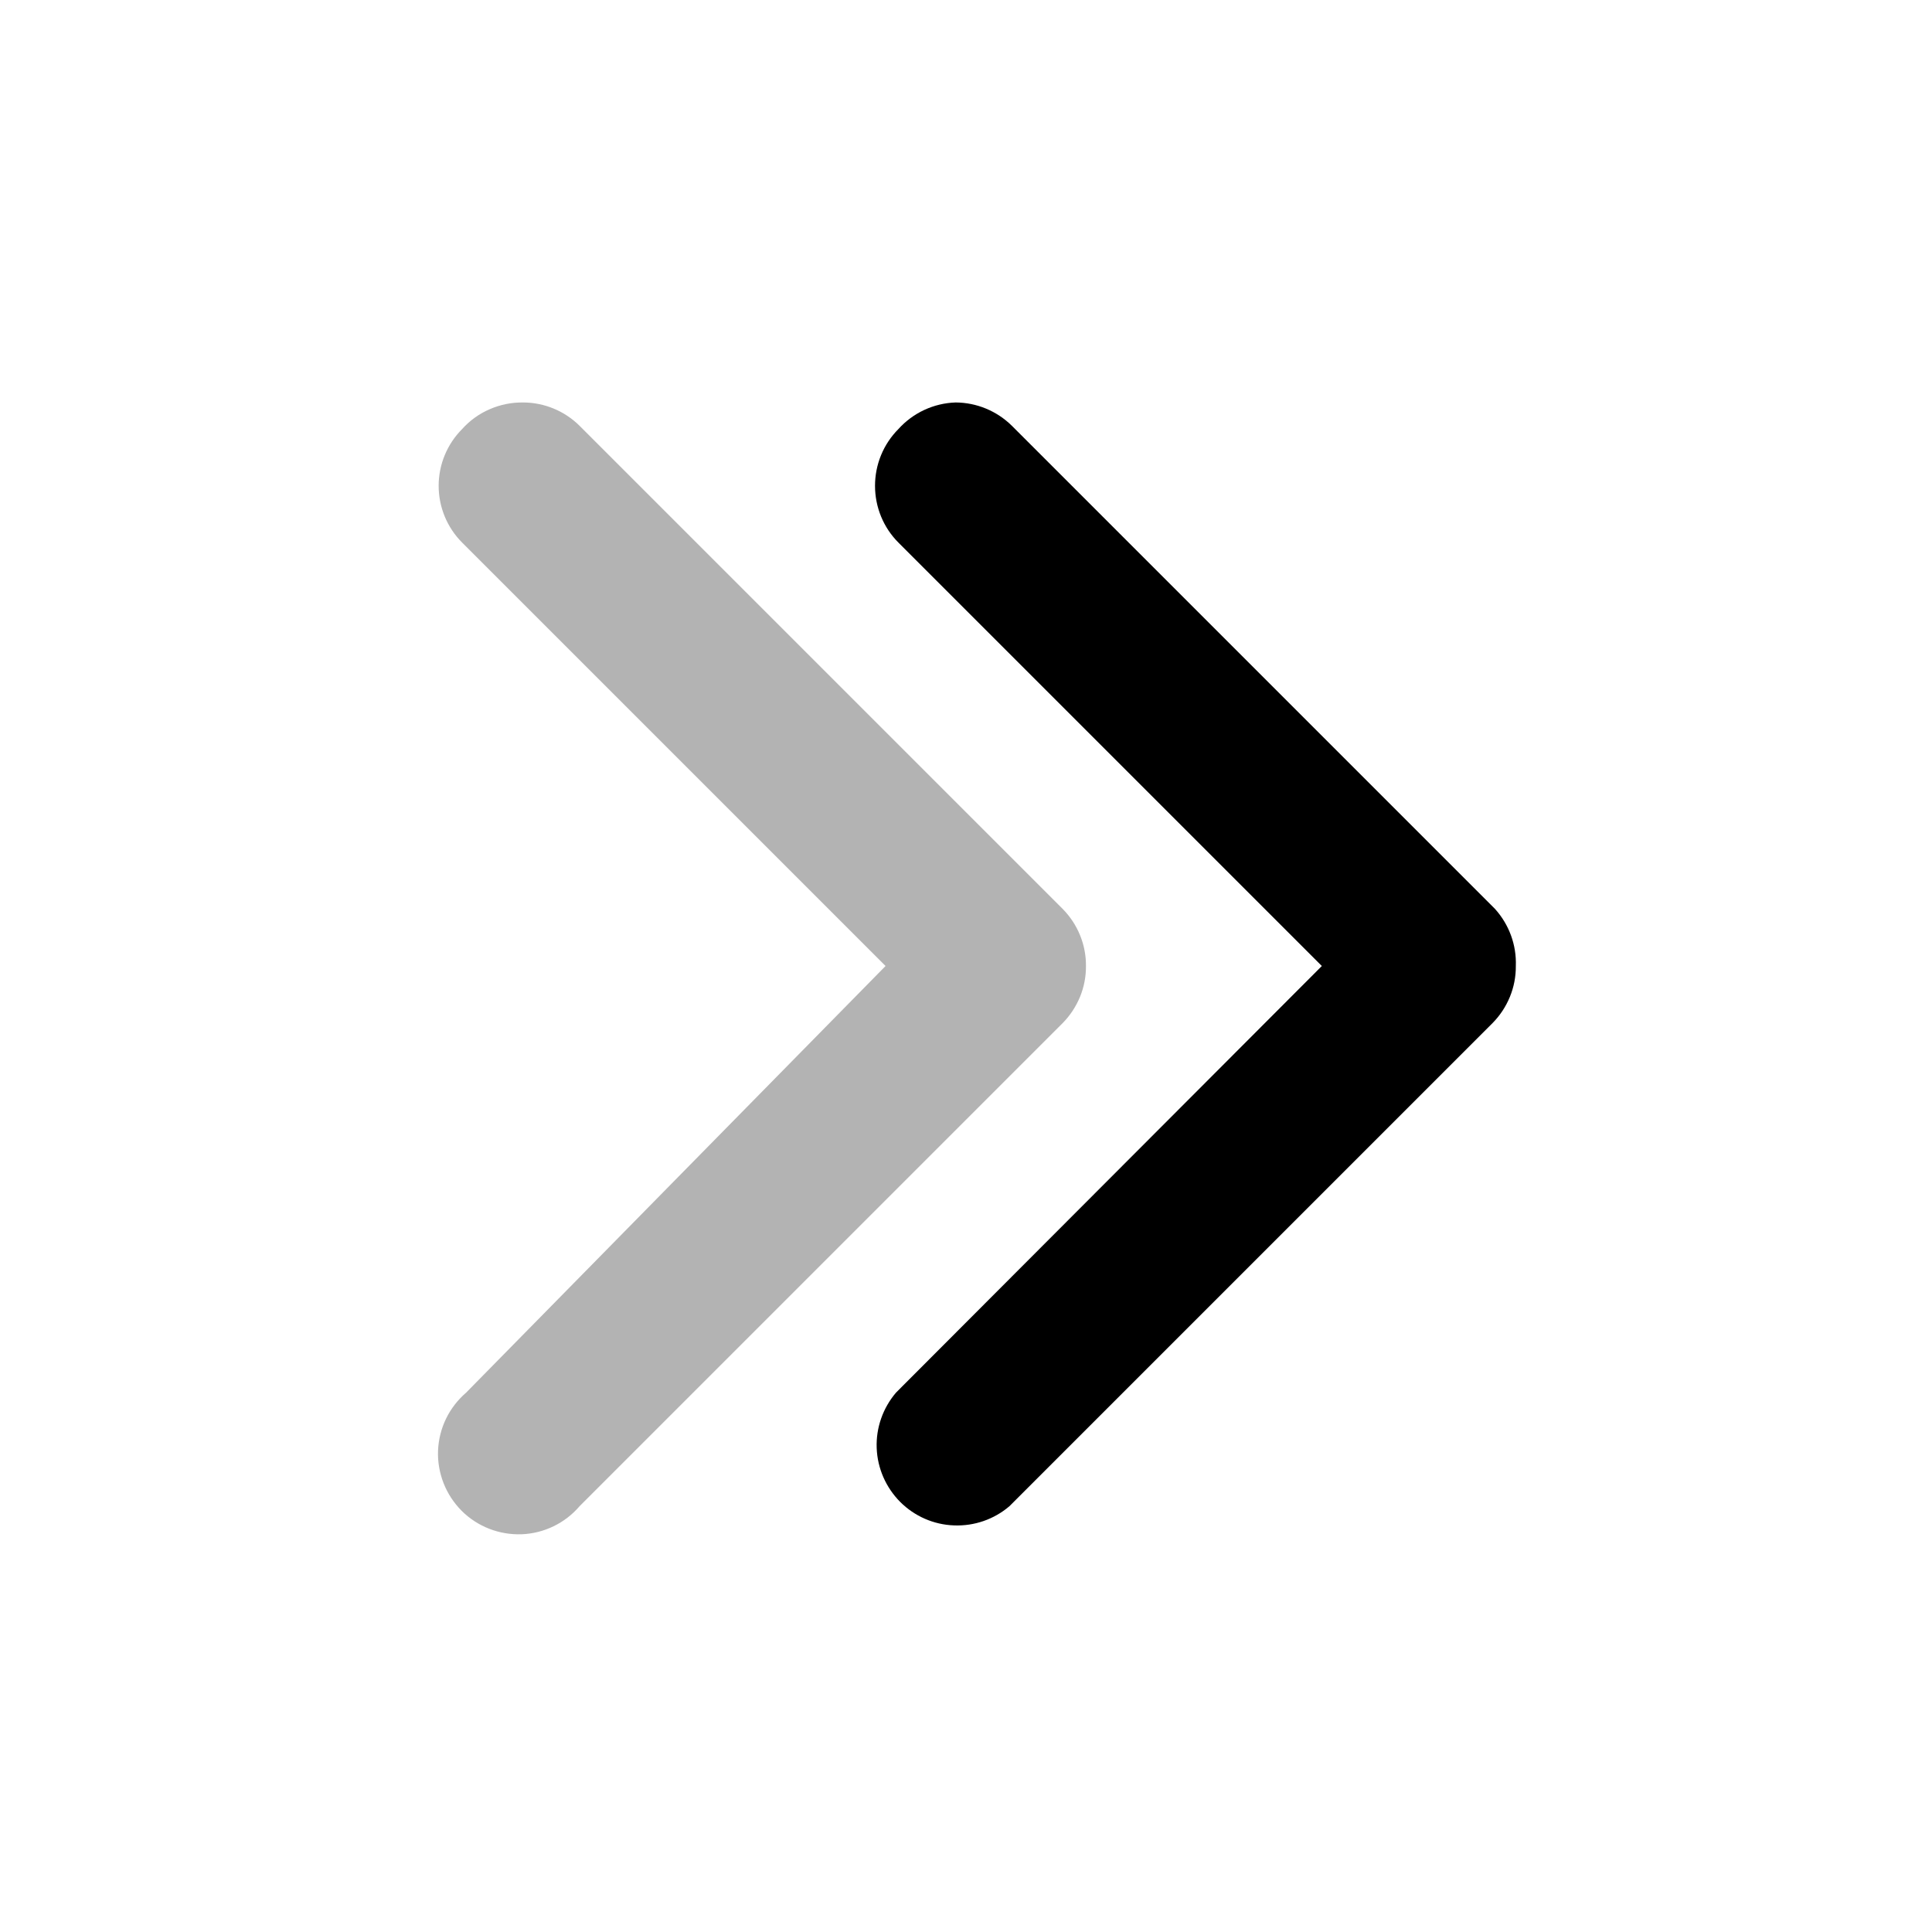 <svg width="22" height="22" viewBox="0 0 22 22" fill="none" xmlns="http://www.w3.org/2000/svg">
<path d="M10.881 4.583C11.122 4.584 11.352 4.68 11.523 4.849L17.023 10.349C17.184 10.527 17.27 10.76 17.261 11C17.262 11.121 17.239 11.24 17.193 11.352C17.147 11.464 17.08 11.565 16.995 11.651L11.495 17.151C11.32 17.301 11.094 17.379 10.864 17.37C10.633 17.362 10.414 17.266 10.251 17.103C10.088 16.939 9.992 16.721 9.983 16.49C9.974 16.259 10.053 16.034 10.203 15.858L15.052 11L10.23 6.178C10.059 6.007 9.964 5.774 9.964 5.532C9.964 5.29 10.059 5.058 10.23 4.886C10.313 4.794 10.413 4.72 10.525 4.668C10.637 4.616 10.758 4.587 10.881 4.583Z" fill="black"/>
<path opacity="0.3" d="M5.959 4.583C6.199 4.584 6.43 4.68 6.6 4.849L12.1 10.349C12.185 10.435 12.252 10.536 12.298 10.648C12.344 10.76 12.367 10.879 12.366 11C12.367 11.121 12.344 11.24 12.298 11.352C12.252 11.463 12.185 11.565 12.1 11.651L6.6 17.151C6.518 17.247 6.417 17.325 6.303 17.38C6.19 17.435 6.066 17.466 5.939 17.471C5.813 17.475 5.687 17.454 5.57 17.408C5.452 17.362 5.345 17.292 5.256 17.203C5.167 17.113 5.097 17.006 5.051 16.889C5.005 16.771 4.983 16.645 4.988 16.519C4.993 16.393 5.024 16.269 5.079 16.155C5.134 16.042 5.212 15.941 5.308 15.858L10.084 11L5.262 6.178C5.091 6.007 4.995 5.774 4.995 5.532C4.995 5.29 5.091 5.058 5.262 4.886C5.35 4.788 5.457 4.711 5.578 4.659C5.698 4.607 5.828 4.581 5.959 4.583Z" fill="black"/>
</svg>
